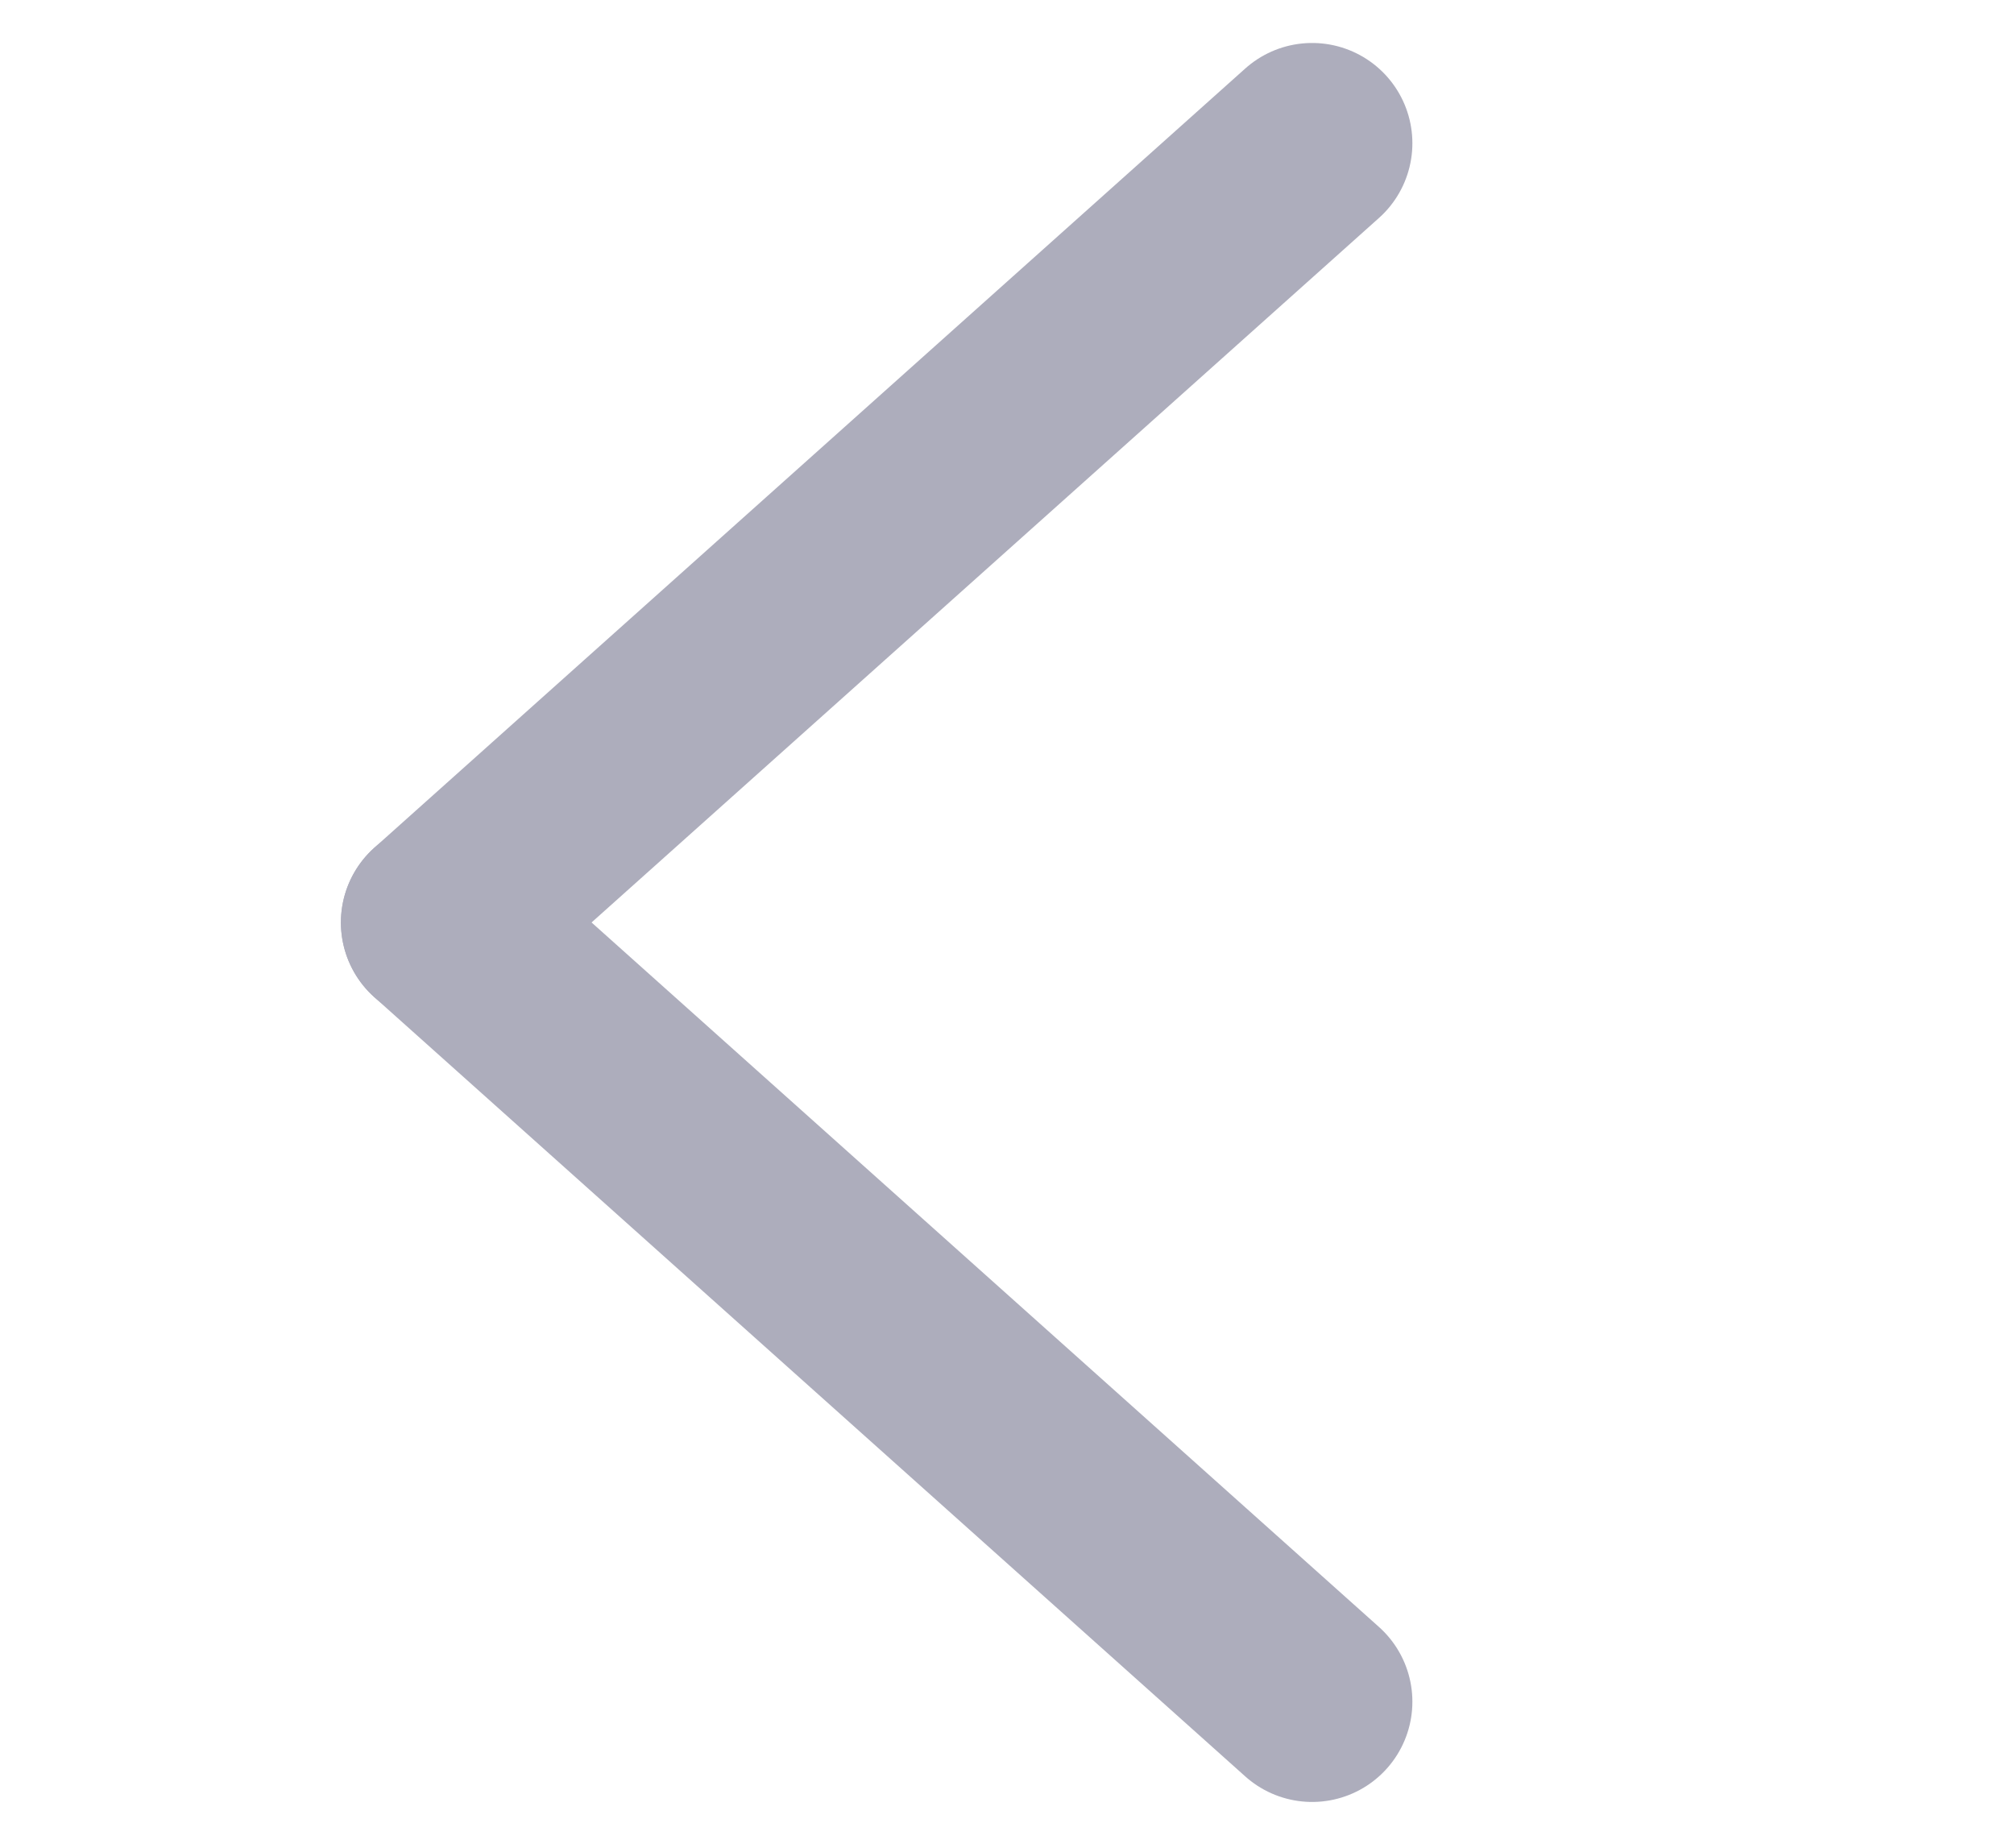 <?xml version="1.0" encoding="utf-8"?>
<!-- Generator: Adobe Illustrator 26.0.3, SVG Export Plug-In . SVG Version: 6.00 Build 0)  -->
<svg version="1.1" id="Слой_1" xmlns="http://www.w3.org/2000/svg" xmlns:xlink="http://www.w3.org/1999/xlink" x="0px" y="0px"
	 viewBox="0 0 140.6 129" style="enable-background:new 0 0 140.6 129;" xml:space="preserve">
<style type="text/css">
	.st0{display:none;}
	.st1{display:inline;}
	.st2{fill:none;stroke:#ADADBC;stroke-width:14;stroke-linecap:round;stroke-linejoin:round;stroke-miterlimit:10;}
</style>
<g class="st0">
	<path class="st1" d="M114.2,60c-0.5,0-1-0.3-1.1-0.8c-2.8-9.1-8.7-17.3-16.5-22.9c-0.5-0.4-0.7-1.1-0.3-1.7
		c0.4-0.5,1.1-0.7,1.7-0.3c8.2,5.9,14.4,14.5,17.4,24.1c0.2,0.6-0.2,1.3-0.8,1.5C114.4,60,114.3,60,114.2,60z"/>
	<path class="st1" d="M26.7,60c-0.1,0-0.2,0-0.4-0.1c-0.6-0.2-1-0.9-0.8-1.5c3-9.6,9.2-18.2,17.4-24.2c0.5-0.4,1.3-0.3,1.7,0.3
		c0.4,0.5,0.3,1.3-0.3,1.7C36.5,41.8,30.6,50,27.8,59.1C27.7,59.7,27.3,60,26.7,60z"/>
	<path class="st1" d="M70.5,119.4c-13.8,0-26.8-6-35.7-16.5c-0.4-0.5-0.4-1.3,0.1-1.7c0.5-0.4,1.3-0.4,1.7,0.1
		c8.5,9.9,20.8,15.6,33.9,15.6s25.4-5.7,33.9-15.6c0.4-0.5,1.2-0.6,1.7-0.1c0.5,0.4,0.6,1.2,0.1,1.7
		C97.2,113.4,84.2,119.4,70.5,119.4z"/>
	<g class="st1">
		<path d="M109.1,78.6c0.2,0,0.3,0.1,0.5,0.2l13.7,10.1c0.5,0.4,0.6,1,0.2,1.5s-1,0.6-1.5,0.2L108.9,81l-12.8,9
			c-0.5,0.3-1.2,0.2-1.5-0.3s-0.2-1.2,0.3-1.5l13.4-9.5l0.3-0.2C108.9,78.6,108.7,78.6,109.1,78.6z"/>
		<path d="M125.4,79.8c0.2,0,0.3,0.1,0.5,0.2l9.6,7.1c0.5,0.4,0.6,1,0.2,1.5c-0.4,0.5-1,0.6-1.5,0.2l-9-6.6l-6.9,4.9
			c-0.5,0.3-1.2,0.2-1.5-0.3s-0.2-1.2,0.3-1.5l7.5-5.3l0.3-0.2C125.2,79.8,125,79.8,125.4,79.8z"/>
		<path d="M117.3,71.1c2.5,0,4.5,2,4.5,4.5s-2,4.5-4.5,4.5s-4.5-2-4.5-4.5S114.9,71.1,117.3,71.1z M117.3,73.3c-1.3,0-2.3,1-2.3,2.3
			s1,2.3,2.3,2.3s2.3-1,2.3-2.3S118.6,73.3,117.3,73.3z"/>
		<path d="M130.8,65.5c3.2,0,5.7,2.6,5.7,5.7v20.2c0,3.1-2.5,5.7-5.7,5.7h-4c-0.2,0-0.2,0-0.3,0H99.7c-3.3,0-5.9-2.6-5.9-5.9v-20
			c0-3.2,2.6-5.8,5.8-5.8h31.2V65.5z M130.8,67.7H99.5c-2,0-3.6,1.6-3.6,3.6v19.9c0,2.1,1.7,3.7,3.7,3.7h27.2c0.2,0,0.2,0,0.3,0h3.7
			c1.9,0,3.5-1.6,3.5-3.5V71.2C134.3,69.3,132.7,67.7,130.8,67.7z"/>
	</g>
	<path class="st1" d="M86.3,10.6c3.2,0,5.8,2.6,5.8,5.8v20.5c0,3.2-2.6,5.8-5.8,5.8h-4c-0.2,0-0.2,0-0.3,0H54.8c-3.3,0-6-2.6-6-6
		V16.5c0-3.2,2.6-5.8,5.8-5.8L86.3,10.6L86.3,10.6z M86.3,12.8H54.6c-2,0-3.6,1.6-3.6,3.6v20.2c0,2.1,1.7,3.7,3.8,3.7h27.6
		c0.2,0,0.2,0,0.3,0h3.8c2,0,3.6-1.6,3.6-3.6V16.4C89.9,14.4,88.3,12.8,86.3,12.8z"/>
	<path class="st1" d="M65.7,36.4c-0.5,0-1-0.1-1.4-0.4c-0.9-0.5-1.4-1.5-1.4-2.5V20.9c0-1,0.5-2,1.4-2.5s2-0.5,2.9,0l10.9,6.3
		c0.9,0.5,1.4,1.5,1.4,2.5s-0.5,2-1.4,2.5L67.2,36C66.7,36.2,66.2,36.4,65.7,36.4z M65.7,20.2c-0.2,0-0.3,0.1-0.4,0.1
		c0,0-0.3,0.2-0.3,0.6v12.6c0,0.4,0.2,0.5,0.4,0.6c0.1,0.1,0.4,0.2,0.7,0L77,27.8c0.3-0.2,0.4-0.5,0.4-0.6s0-0.4-0.4-0.6l-10.9-6.3
		C66,20.2,65.8,20.2,65.7,20.2z"/>
	<path class="st1" d="M29.1,88.6c-0.6,0-1.1-0.1-1.6-0.3c-0.9-0.4-1.5-1.1-1.7-1.9c-0.4-1.6,0.9-3.3,2.9-3.7l0,0
		c2-0.5,3.9,0.4,4.3,2.1c0.2,0.8-0.1,1.7-0.7,2.4c-0.6,0.6-1.4,1.1-2.3,1.3C29.8,88.6,29.5,88.6,29.1,88.6z M29.3,84.6
		c-1,0.2-1.6,0.9-1.5,1.4c0.1,0.3,0.4,0.4,0.5,0.5c0.4,0.2,0.9,0.2,1.4,0.1s0.9-0.4,1.2-0.7c0.1-0.1,0.3-0.4,0.2-0.7
		C31.1,84.7,30.2,84.4,29.3,84.6L29.3,84.6z"/>
	<rect x="19.5" y="76" transform="matrix(0.974 -0.225 0.225 0.974 -16.64 7.79)" class="st1" width="12.8" height="2"/>
	<path class="st1" d="M18.6,88.3l-0.3-12.4c0-1,0.7-1.9,1.7-2.2l10.5-2.3c0.6-0.1,1.3,0,1.8,0.4c0.5,0.4,0.8,1,0.8,1.7l0.1,11.9h-2
		l-0.1-11.9c0-0.1,0-0.1-0.1-0.2c0,0-0.1-0.1-0.2,0l-10.5,2.3c-0.1,0-0.2,0.1-0.2,0.2l0.3,12.4L18.6,88.3z"/>
	<path class="st1" d="M16.5,91.5c-1.6,0-2.9-0.9-3.2-2.2c-0.2-0.8,0.1-1.7,0.7-2.4c0.6-0.6,1.4-1.1,2.3-1.3l0,0
		c0.9-0.2,1.8-0.1,2.6,0.2c0.9,0.4,1.5,1.1,1.7,1.9c0.4,1.6-0.9,3.3-2.9,3.7C17.2,91.5,16.8,91.5,16.5,91.5z M17.2,87.5
		c-0.2,0-0.4,0-0.6,0.1l0,0c-0.5,0.1-0.9,0.4-1.2,0.7c-0.1,0.1-0.3,0.4-0.2,0.7c0.1,0.5,1,0.8,1.9,0.6c1-0.2,1.6-0.9,1.5-1.4
		c-0.1-0.3-0.4-0.4-0.5-0.5C17.8,87.5,17.5,87.5,17.2,87.5z"/>
	<path class="st1" d="M41.6,65c3.2,0,5.8,2.6,5.8,5.8v20.5c0,3.2-2.6,5.8-5.8,5.8h-4c-0.2,0-0.2,0-0.3,0H10.1c-3.3,0-6-2.6-6-6V70.9
		c0-3.2,2.6-5.8,5.8-5.8L41.6,65L41.6,65z M41.6,67.2H9.9c-2,0-3.6,1.6-3.6,3.6V91c0,2.1,1.7,3.7,3.8,3.7h27.6c0.2,0,0.2,0,0.3,0
		h3.8c2,0,3.6-1.6,3.6-3.6V70.8C45.2,68.9,43.6,67.2,41.6,67.2z"/>
</g>
<g>
	<line class="st2" x1="91.6" y1="10" x2="30.8" y2="64.4"/>
	<line class="st2" x1="91.6" y1="118.8" x2="30.8" y2="64.4"/>
</g>
</svg>
